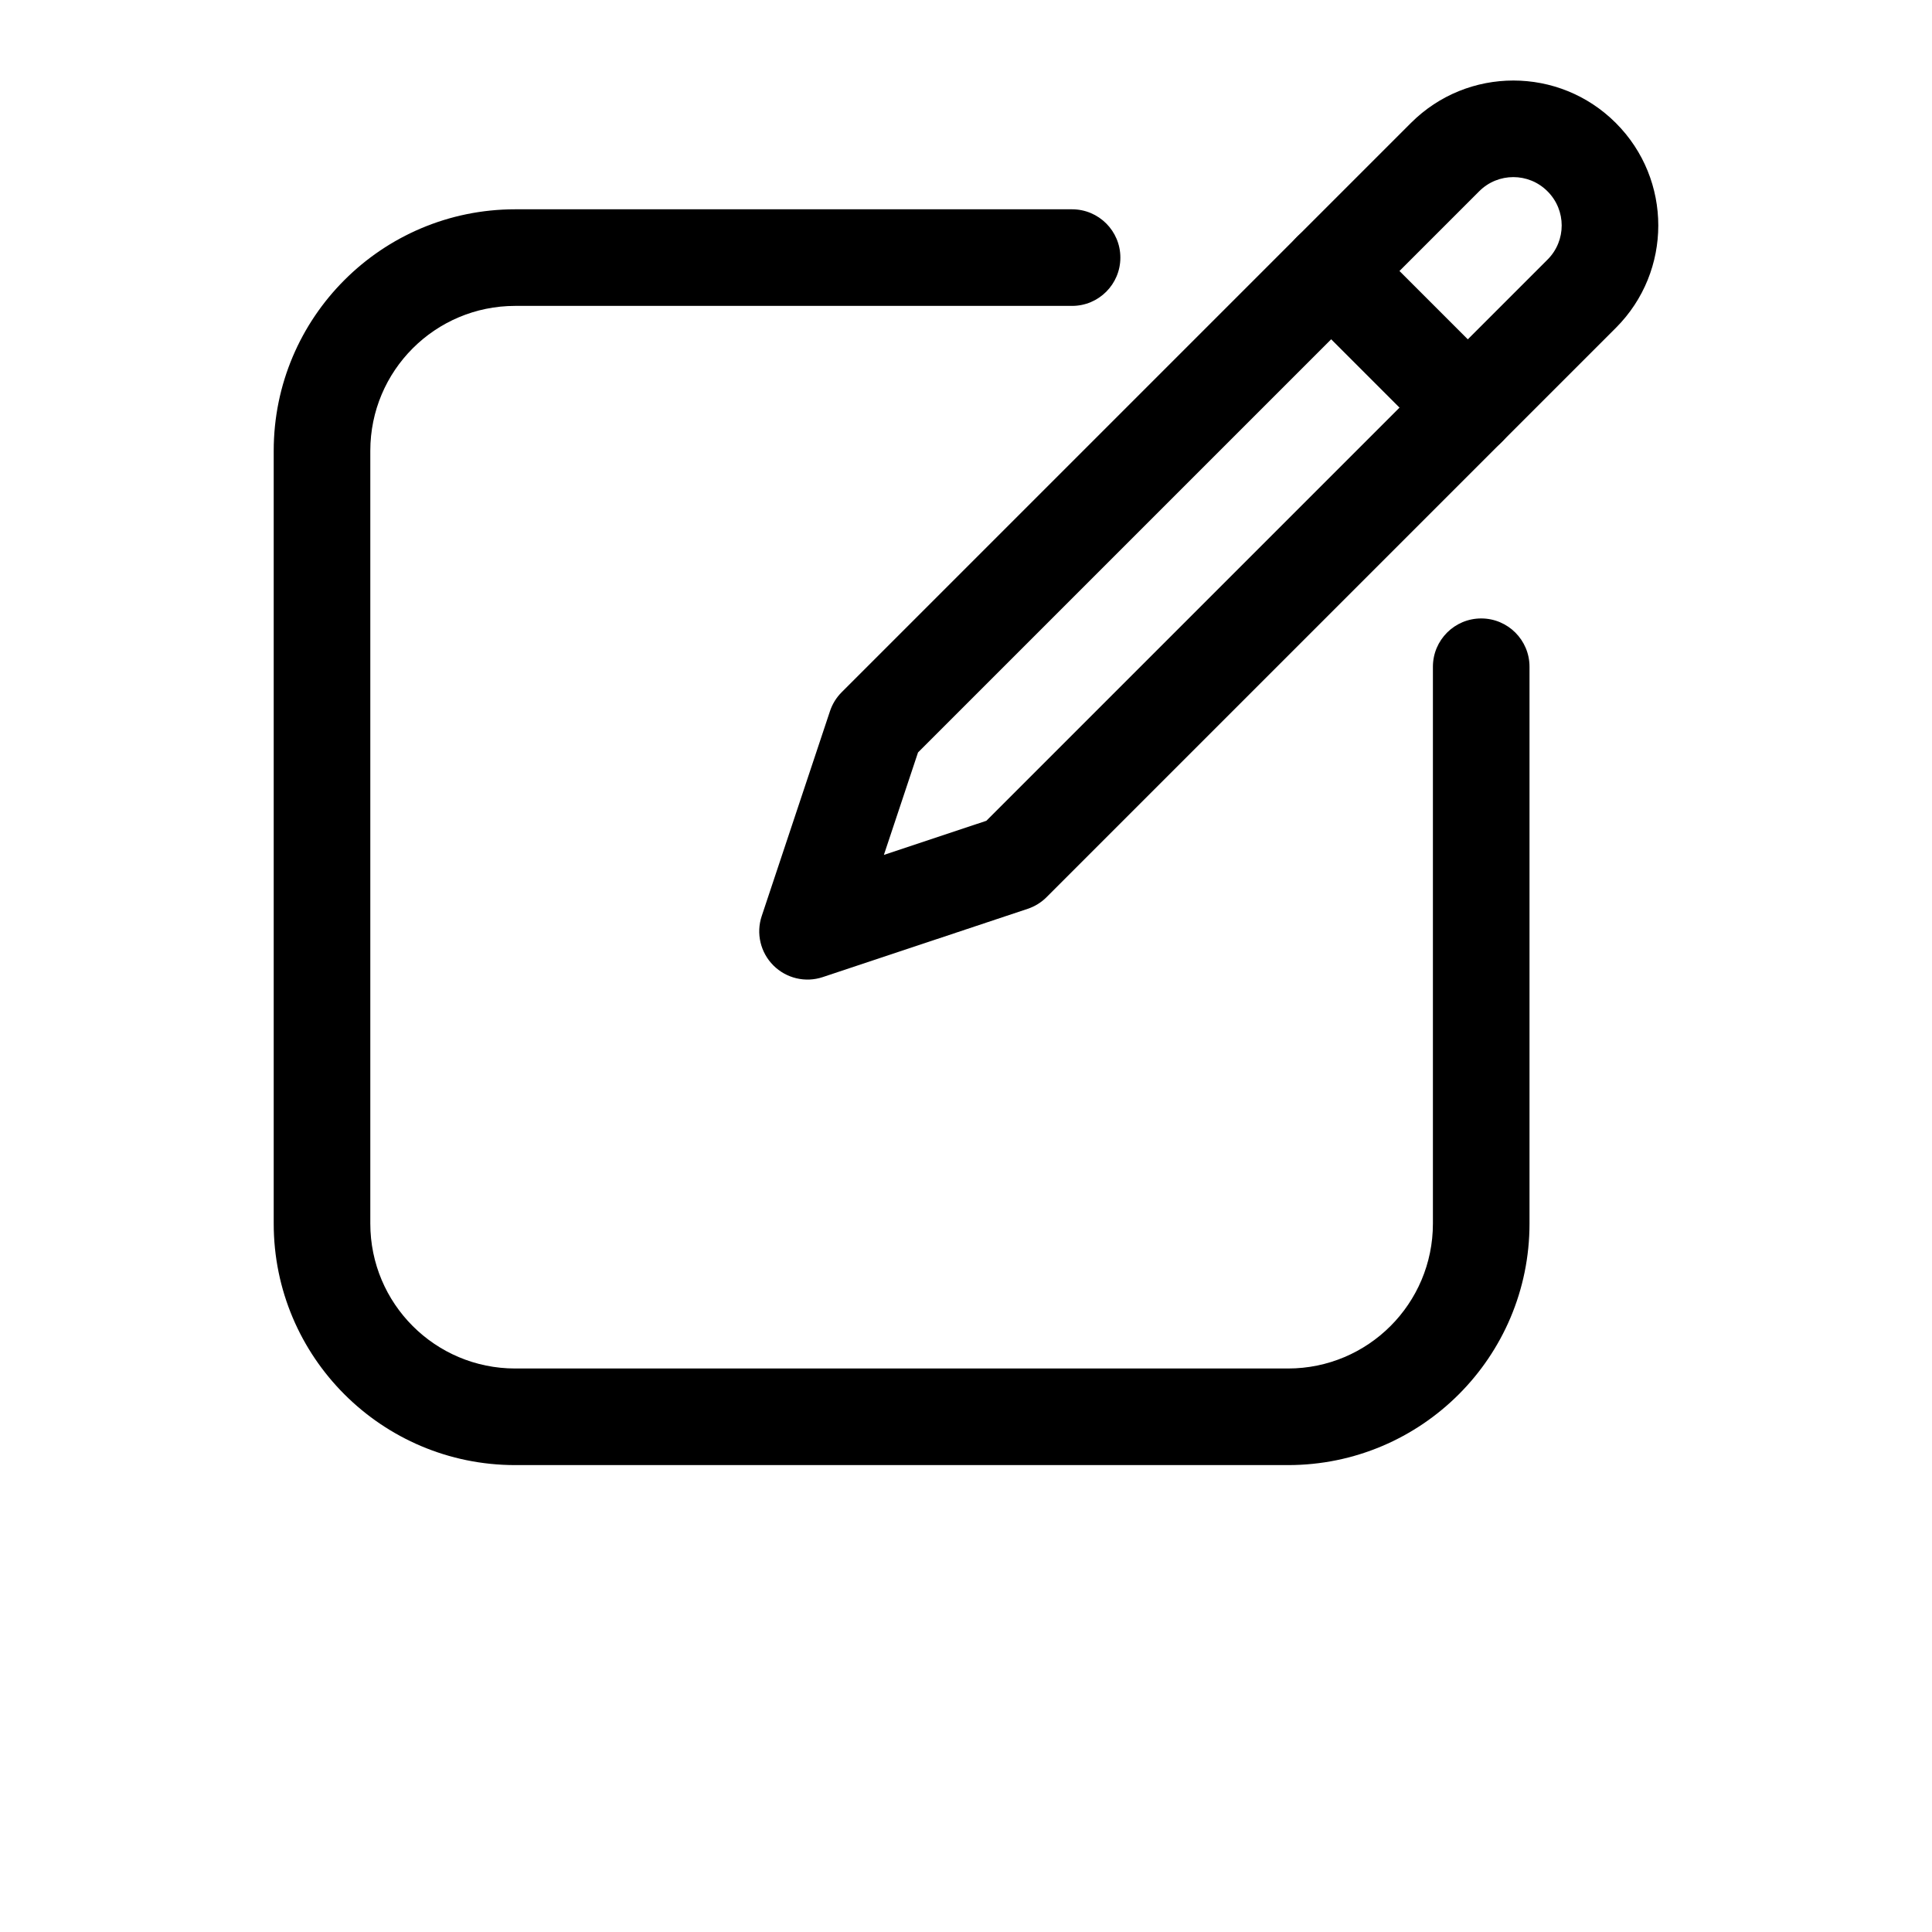 <?xml version="1.0" encoding="UTF-8"?>
<svg width="700pt" height="700pt" version="1.1" viewBox="0 0 700 700" xmlns="http://www.w3.org/2000/svg">
 <g fill-rule="evenodd">
  <path d="m388.43 75.832c9.66 0 17.5 7.84 17.5 17.5 0 9.66-7.84 17.5-17.5 17.5h-201.76c-29.004 0-52.5 23.496-52.5 52.5v280c0 29.004 23.496 52.5 52.5 52.5h280c29.004 0 52.5-23.496 52.5-52.5v-201.76c0-9.66 7.84-17.5 17.5-17.5 9.66 0 17.5 7.84 17.5 17.5v201.76c0 48.324-39.176 87.5-87.5 87.5h-280c-48.324 0-87.5-39.176-87.5-87.5v-280c0-48.324 39.176-87.5 87.5-87.5z"/>
  <path d="m585.48 118.77-206.29 206.29c-1.914 1.914-4.246 3.359-6.836 4.223l-74.246 24.734c-6.277 2.102-13.207 0.465-17.898-4.223-4.691-4.691-6.324-11.621-4.223-17.898l24.734-74.246c0.863-2.59 2.309-4.922 4.223-6.836l206.29-206.29c20.488-20.465 53.691-20.465 74.176 0l0.07 0.07c20.465 20.488 20.465 53.691 0 74.176zm-24.758-24.734c6.812-6.812 6.812-17.875 0-24.688l-0.07-0.07c-6.812-6.812-17.875-6.812-24.688 0l-203.35 203.35-12.367 37.125 37.125-12.367z"/>
  <path d="m544.18 135.31c6.836 6.836 6.836 17.922 0 24.758-6.812 6.812-17.922 6.812-24.734 0l-49.512-49.512c-6.812-6.812-6.812-17.922 0-24.734 6.836-6.836 17.922-6.836 24.758 0z"/>
 </g>
</svg>
